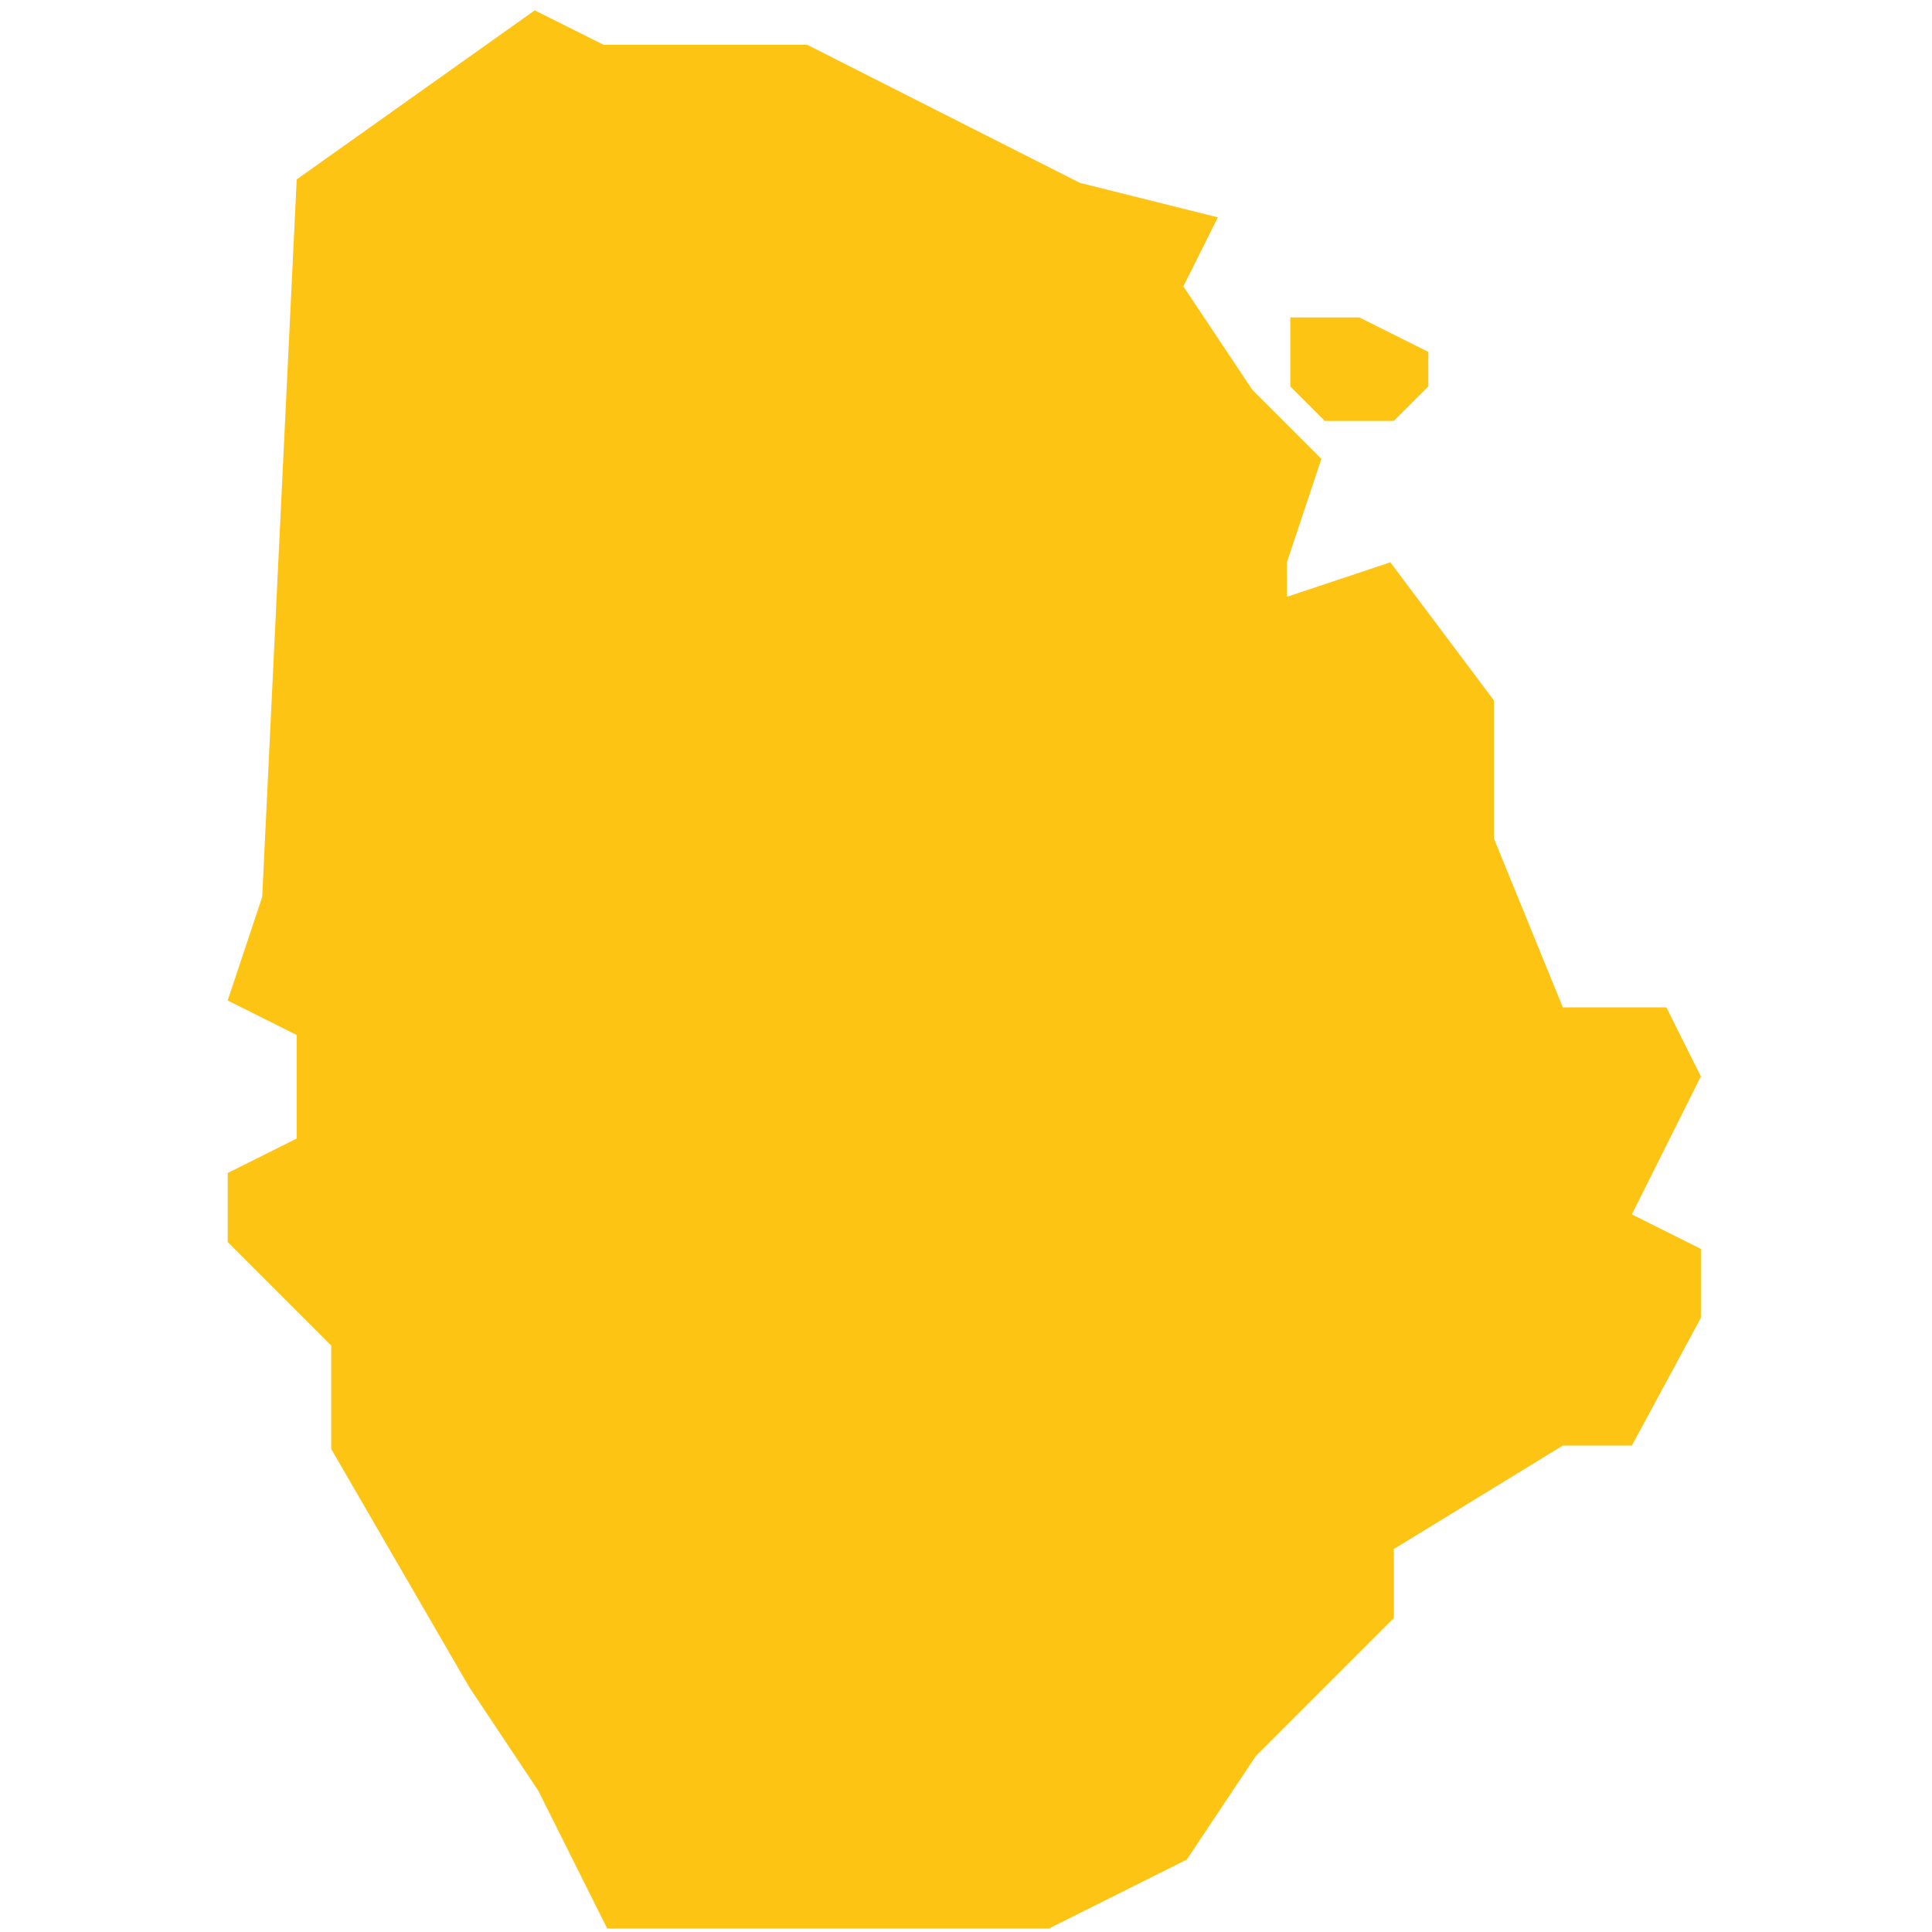 <?xml version="1.0" encoding="utf-8"?>
<!-- Generator: Adobe Illustrator 19.2.0, SVG Export Plug-In . SVG Version: 6.00 Build 0)  -->
<svg version="1.1" id="Layer_1" xmlns="http://www.w3.org/2000/svg" xmlns:xlink="http://www.w3.org/1999/xlink" x="0px" y="0px"
	 viewBox="0 0 56 56" style="enable-background:new 0 0 56 56;" xml:space="preserve">
<style type="text/css">
	.st0{fill:#FDC414;}
</style>
<path id="Sierra_Leone" class="st0" d="M37.4,9.2v2l1,1h2l1-1v-1l-2-1H37.4L37.4,9.2z M47.3,41.9h-2l-4.9,3v2l-4,4l-2,3l-4,2H17.6
	l-2-4l-2-3l-4-6.9v-3l-3-3v-2l2-1v-3l-2-1l1-3l1-20.8l6.9-4.9l2,1h5.9l7.9,4l4,1l-1,2l2,3l2,2l-1,3v1l3-1l3,4v4l2,4.9h3l1,2l-2,4
	l2,1v2L47.3,41.9L47.3,41.9z"/>
</svg>
